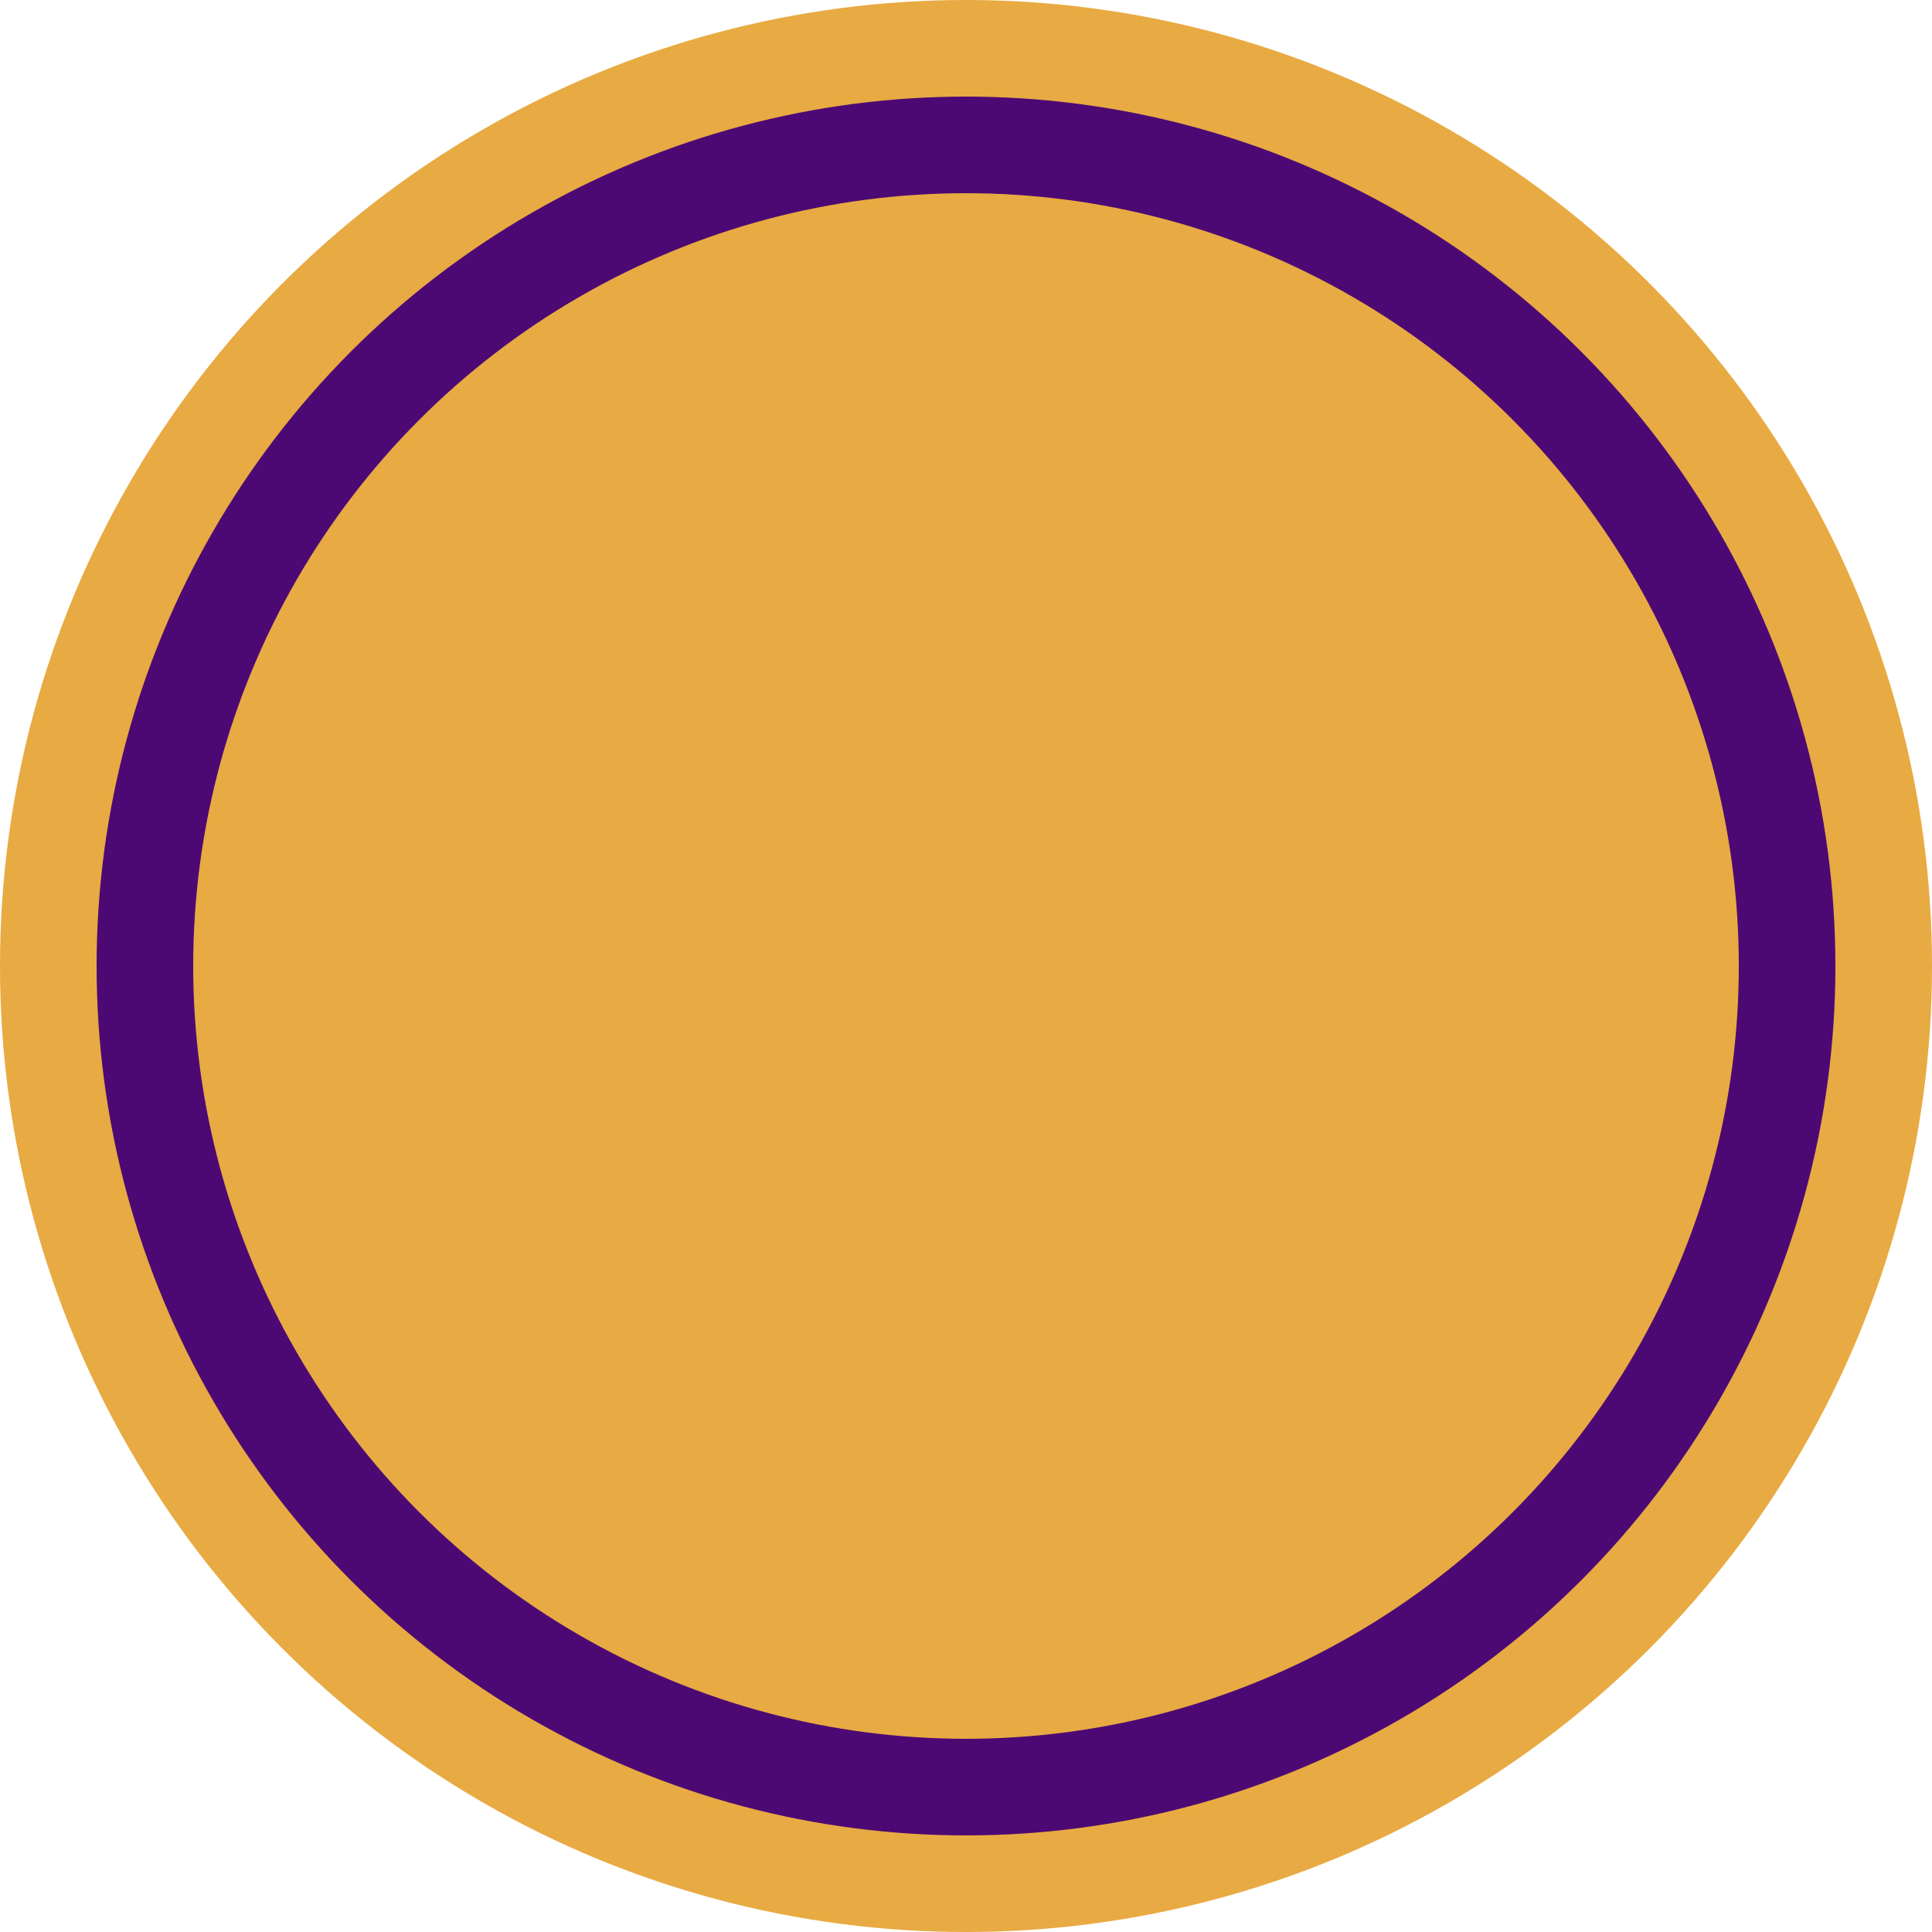 <svg width="40" height="40" viewBox="0 0 40 40" fill="none" xmlns="http://www.w3.org/2000/svg">
<circle cx="20" cy="20" r="20" fill="#E8AA42"/>
<circle cx="20" cy="20" r="18" fill="#4C0973"/>
<circle cx="20" cy="20" r="16" fill="#E8AA42"/>
</svg>
